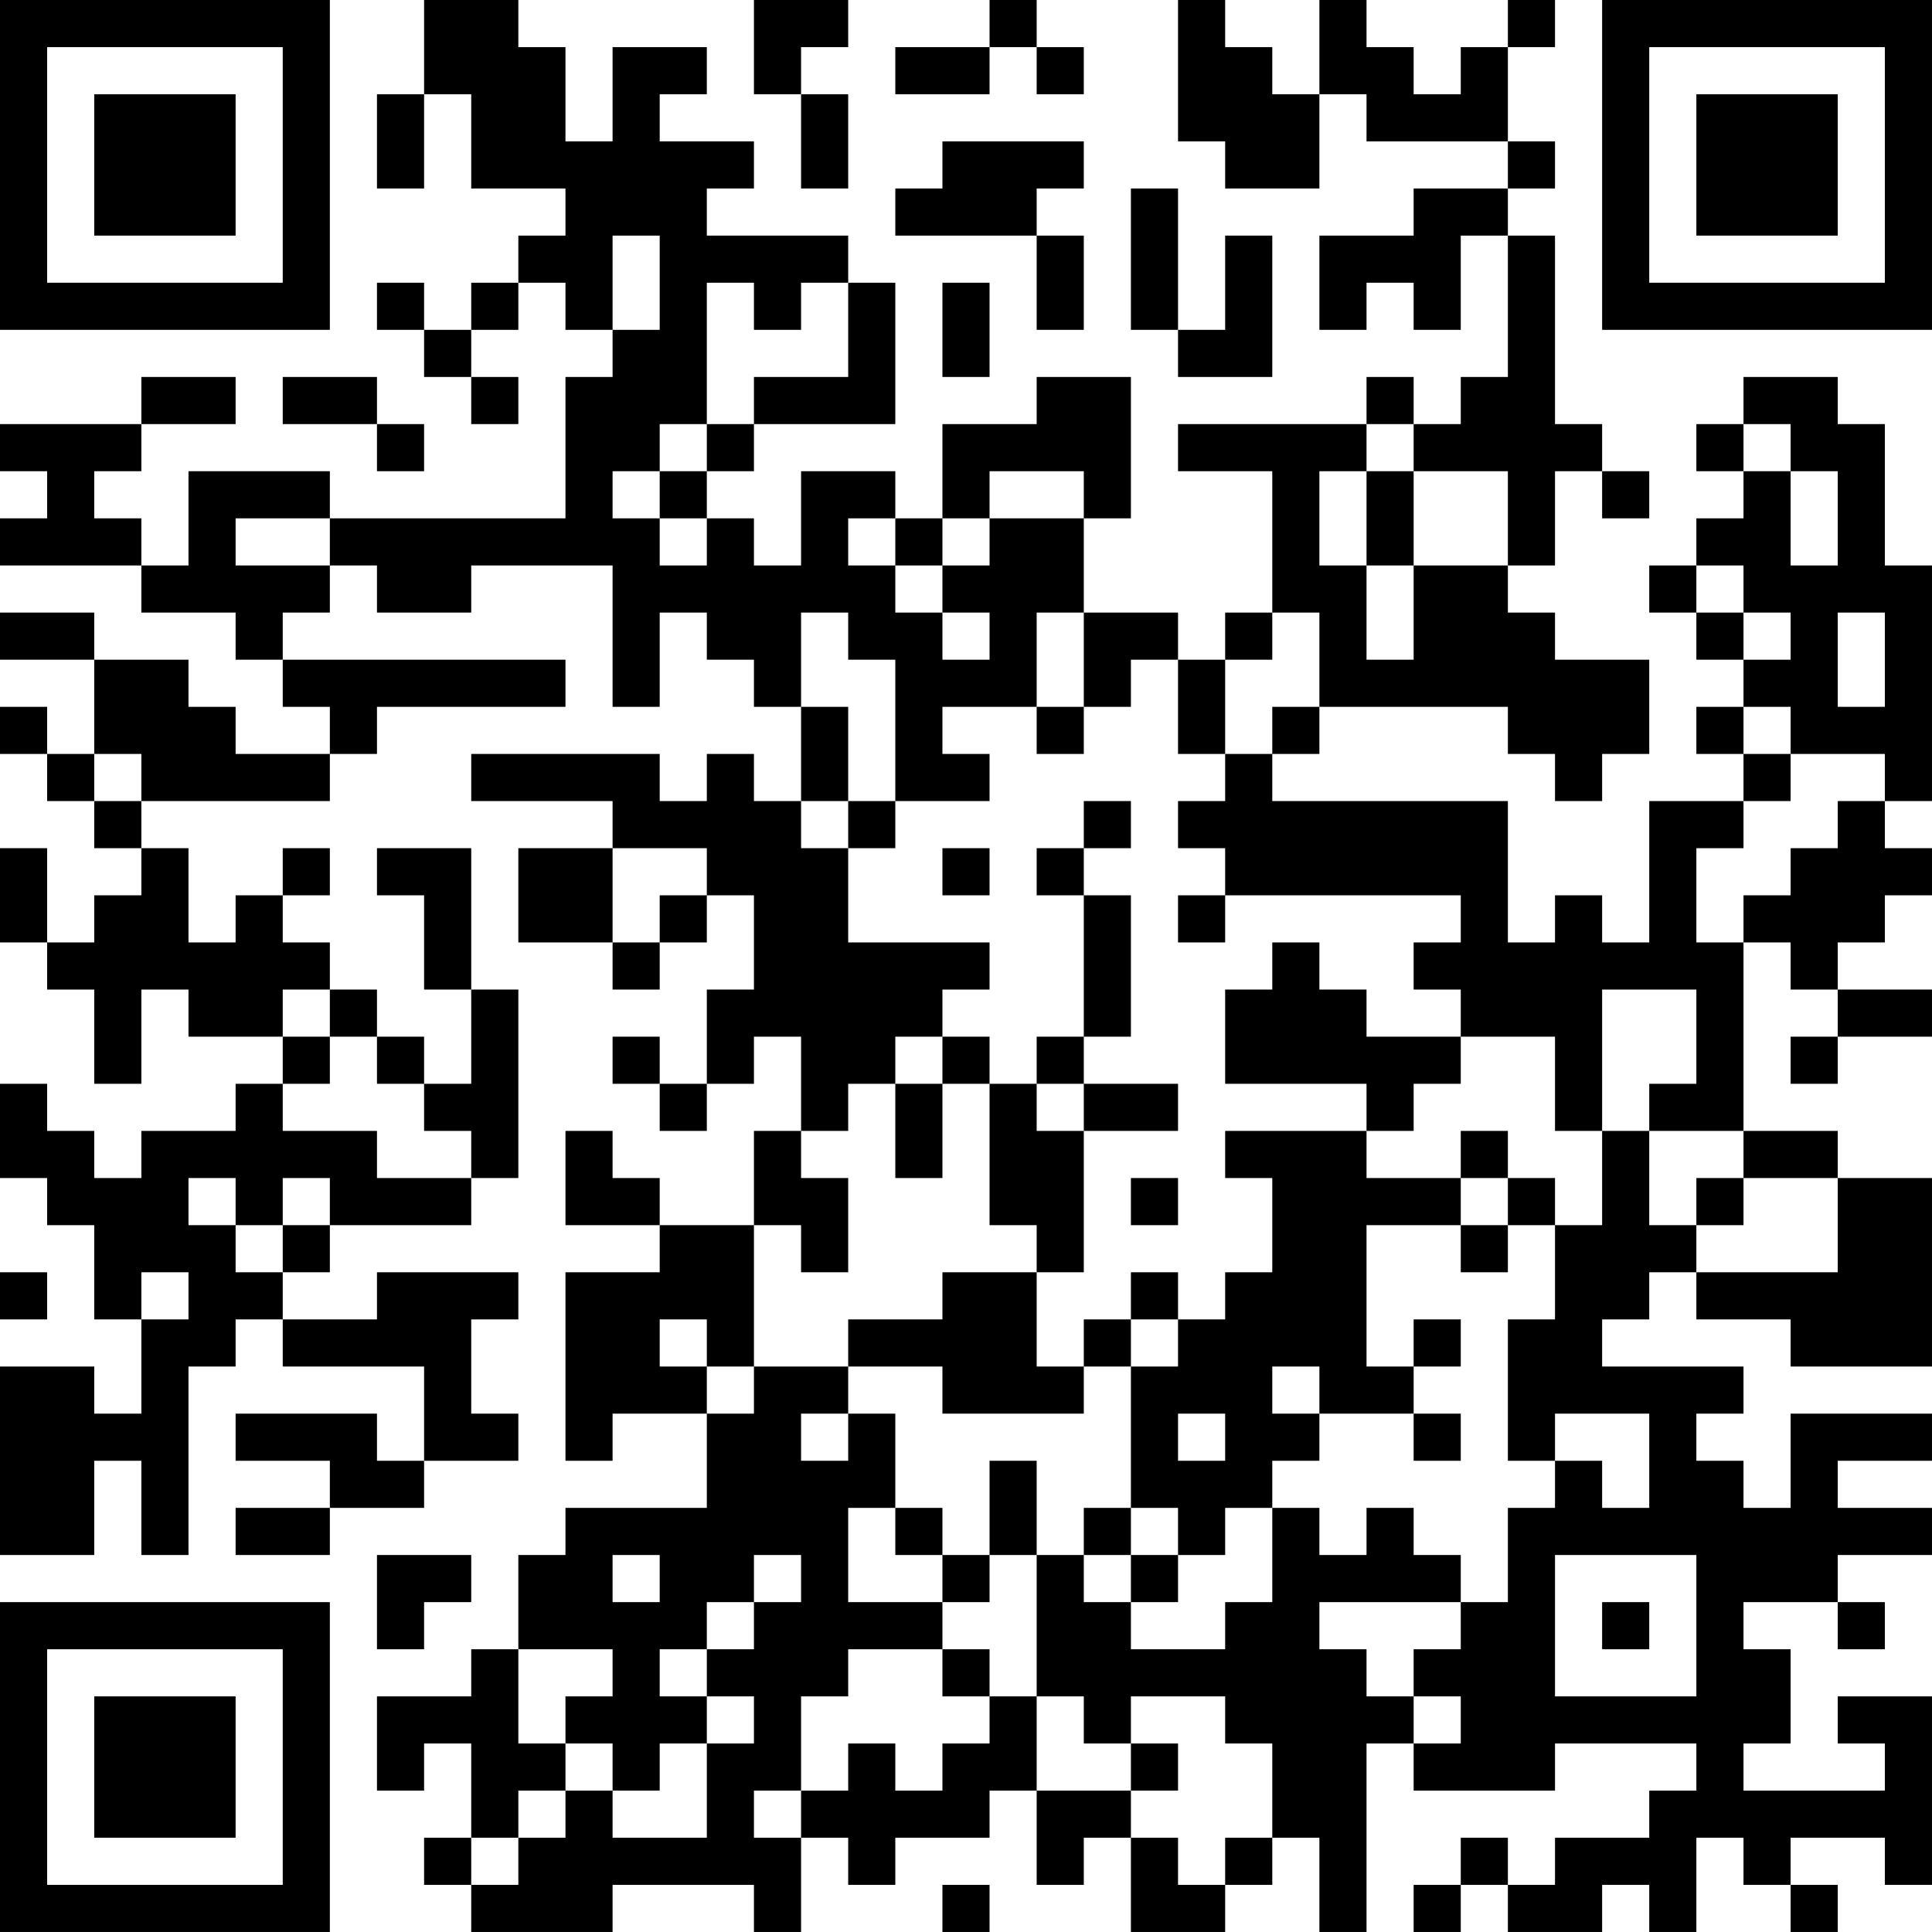 <?xml version="1.0" encoding="UTF-8"?>
<svg xmlns="http://www.w3.org/2000/svg" version="1.1" width="200" height="200" viewBox="0 0 200 200"><rect x="0" y="0" width="200" height="200" fill="#ffffff"/><g transform="scale(4.878)"><g transform="translate(0,0)"><path fill-rule="evenodd" d="M9 0L9 2L8 2L8 4L9 4L9 2L10 2L10 4L12 4L12 5L11 5L11 6L10 6L10 7L9 7L9 6L8 6L8 7L9 7L9 8L10 8L10 9L11 9L11 8L10 8L10 7L11 7L11 6L12 6L12 7L13 7L13 8L12 8L12 11L7 11L7 10L4 10L4 12L3 12L3 11L2 11L2 10L3 10L3 9L5 9L5 8L3 8L3 9L0 9L0 10L1 10L1 11L0 11L0 12L3 12L3 13L5 13L5 14L6 14L6 15L7 15L7 16L5 16L5 15L4 15L4 14L2 14L2 13L0 13L0 14L2 14L2 16L1 16L1 15L0 15L0 16L1 16L1 17L2 17L2 18L3 18L3 19L2 19L2 20L1 20L1 18L0 18L0 20L1 20L1 21L2 21L2 23L3 23L3 21L4 21L4 22L6 22L6 23L5 23L5 24L3 24L3 25L2 25L2 24L1 24L1 23L0 23L0 25L1 25L1 26L2 26L2 28L3 28L3 30L2 30L2 29L0 29L0 33L2 33L2 31L3 31L3 33L4 33L4 29L5 29L5 28L6 28L6 29L9 29L9 31L8 31L8 30L5 30L5 31L7 31L7 32L5 32L5 33L7 33L7 32L9 32L9 31L11 31L11 30L10 30L10 28L11 28L11 27L8 27L8 28L6 28L6 27L7 27L7 26L10 26L10 25L11 25L11 21L10 21L10 18L8 18L8 19L9 19L9 21L10 21L10 23L9 23L9 22L8 22L8 21L7 21L7 20L6 20L6 19L7 19L7 18L6 18L6 19L5 19L5 20L4 20L4 18L3 18L3 17L7 17L7 16L8 16L8 15L12 15L12 14L6 14L6 13L7 13L7 12L8 12L8 13L10 13L10 12L13 12L13 15L14 15L14 13L15 13L15 14L16 14L16 15L17 15L17 17L16 17L16 16L15 16L15 17L14 17L14 16L10 16L10 17L13 17L13 18L11 18L11 20L13 20L13 21L14 21L14 20L15 20L15 19L16 19L16 21L15 21L15 23L14 23L14 22L13 22L13 23L14 23L14 24L15 24L15 23L16 23L16 22L17 22L17 24L16 24L16 26L14 26L14 25L13 25L13 24L12 24L12 26L14 26L14 27L12 27L12 31L13 31L13 30L15 30L15 32L12 32L12 33L11 33L11 35L10 35L10 36L8 36L8 38L9 38L9 37L10 37L10 39L9 39L9 40L10 40L10 41L13 41L13 40L16 40L16 41L17 41L17 39L18 39L18 40L19 40L19 39L21 39L21 38L22 38L22 40L23 40L23 39L24 39L24 41L26 41L26 40L27 40L27 39L28 39L28 41L29 41L29 37L30 37L30 38L33 38L33 37L36 37L36 38L35 38L35 39L33 39L33 40L32 40L32 39L31 39L31 40L30 40L30 41L31 41L31 40L32 40L32 41L34 41L34 40L35 40L35 41L36 41L36 39L37 39L37 40L38 40L38 41L39 41L39 40L38 40L38 39L40 39L40 40L41 40L41 36L39 36L39 37L40 37L40 38L37 38L37 37L38 37L38 35L37 35L37 34L39 34L39 35L40 35L40 34L39 34L39 33L41 33L41 32L39 32L39 31L41 31L41 30L38 30L38 32L37 32L37 31L36 31L36 30L37 30L37 29L34 29L34 28L35 28L35 27L36 27L36 28L38 28L38 29L41 29L41 25L39 25L39 24L37 24L37 20L38 20L38 21L39 21L39 22L38 22L38 23L39 23L39 22L41 22L41 21L39 21L39 20L40 20L40 19L41 19L41 18L40 18L40 17L41 17L41 12L40 12L40 9L39 9L39 8L37 8L37 9L36 9L36 10L37 10L37 11L36 11L36 12L35 12L35 13L36 13L36 14L37 14L37 15L36 15L36 16L37 16L37 17L35 17L35 20L34 20L34 19L33 19L33 20L32 20L32 17L27 17L27 16L28 16L28 15L32 15L32 16L33 16L33 17L34 17L34 16L35 16L35 14L33 14L33 13L32 13L32 12L33 12L33 10L34 10L34 11L35 11L35 10L34 10L34 9L33 9L33 5L32 5L32 4L33 4L33 3L32 3L32 1L33 1L33 0L32 0L32 1L31 1L31 2L30 2L30 1L29 1L29 0L28 0L28 2L27 2L27 1L26 1L26 0L25 0L25 3L26 3L26 4L28 4L28 2L29 2L29 3L32 3L32 4L30 4L30 5L28 5L28 7L29 7L29 6L30 6L30 7L31 7L31 5L32 5L32 8L31 8L31 9L30 9L30 8L29 8L29 9L25 9L25 10L27 10L27 13L26 13L26 14L25 14L25 13L23 13L23 11L24 11L24 8L22 8L22 9L20 9L20 11L19 11L19 10L17 10L17 12L16 12L16 11L15 11L15 10L16 10L16 9L19 9L19 6L18 6L18 5L15 5L15 4L16 4L16 3L14 3L14 2L15 2L15 1L13 1L13 3L12 3L12 1L11 1L11 0ZM16 0L16 2L17 2L17 4L18 4L18 2L17 2L17 1L18 1L18 0ZM21 0L21 1L19 1L19 2L21 2L21 1L22 1L22 2L23 2L23 1L22 1L22 0ZM20 3L20 4L19 4L19 5L22 5L22 7L23 7L23 5L22 5L22 4L23 4L23 3ZM24 4L24 7L25 7L25 8L27 8L27 5L26 5L26 7L25 7L25 4ZM13 5L13 7L14 7L14 5ZM15 6L15 9L14 9L14 10L13 10L13 11L14 11L14 12L15 12L15 11L14 11L14 10L15 10L15 9L16 9L16 8L18 8L18 6L17 6L17 7L16 7L16 6ZM20 6L20 8L21 8L21 6ZM6 8L6 9L8 9L8 10L9 10L9 9L8 9L8 8ZM29 9L29 10L28 10L28 12L29 12L29 14L30 14L30 12L32 12L32 10L30 10L30 9ZM37 9L37 10L38 10L38 12L39 12L39 10L38 10L38 9ZM21 10L21 11L20 11L20 12L19 12L19 11L18 11L18 12L19 12L19 13L20 13L20 14L21 14L21 13L20 13L20 12L21 12L21 11L23 11L23 10ZM29 10L29 12L30 12L30 10ZM5 11L5 12L7 12L7 11ZM36 12L36 13L37 13L37 14L38 14L38 13L37 13L37 12ZM17 13L17 15L18 15L18 17L17 17L17 18L18 18L18 20L21 20L21 21L20 21L20 22L19 22L19 23L18 23L18 24L17 24L17 25L18 25L18 27L17 27L17 26L16 26L16 29L15 29L15 28L14 28L14 29L15 29L15 30L16 30L16 29L18 29L18 30L17 30L17 31L18 31L18 30L19 30L19 32L18 32L18 34L20 34L20 35L18 35L18 36L17 36L17 38L16 38L16 39L17 39L17 38L18 38L18 37L19 37L19 38L20 38L20 37L21 37L21 36L22 36L22 38L24 38L24 39L25 39L25 40L26 40L26 39L27 39L27 37L26 37L26 36L24 36L24 37L23 37L23 36L22 36L22 33L23 33L23 34L24 34L24 35L26 35L26 34L27 34L27 32L28 32L28 33L29 33L29 32L30 32L30 33L31 33L31 34L28 34L28 35L29 35L29 36L30 36L30 37L31 37L31 36L30 36L30 35L31 35L31 34L32 34L32 32L33 32L33 31L34 31L34 32L35 32L35 30L33 30L33 31L32 31L32 28L33 28L33 26L34 26L34 24L35 24L35 26L36 26L36 27L39 27L39 25L37 25L37 24L35 24L35 23L36 23L36 21L34 21L34 24L33 24L33 22L31 22L31 21L30 21L30 20L31 20L31 19L26 19L26 18L25 18L25 17L26 17L26 16L27 16L27 15L28 15L28 13L27 13L27 14L26 14L26 16L25 16L25 14L24 14L24 15L23 15L23 13L22 13L22 15L20 15L20 16L21 16L21 17L19 17L19 14L18 14L18 13ZM39 13L39 15L40 15L40 13ZM22 15L22 16L23 16L23 15ZM37 15L37 16L38 16L38 17L37 17L37 18L36 18L36 20L37 20L37 19L38 19L38 18L39 18L39 17L40 17L40 16L38 16L38 15ZM2 16L2 17L3 17L3 16ZM18 17L18 18L19 18L19 17ZM23 17L23 18L22 18L22 19L23 19L23 22L22 22L22 23L21 23L21 22L20 22L20 23L19 23L19 25L20 25L20 23L21 23L21 26L22 26L22 27L20 27L20 28L18 28L18 29L20 29L20 30L23 30L23 29L24 29L24 32L23 32L23 33L24 33L24 34L25 34L25 33L26 33L26 32L27 32L27 31L28 31L28 30L30 30L30 31L31 31L31 30L30 30L30 29L31 29L31 28L30 28L30 29L29 29L29 26L31 26L31 27L32 27L32 26L33 26L33 25L32 25L32 24L31 24L31 25L29 25L29 24L30 24L30 23L31 23L31 22L29 22L29 21L28 21L28 20L27 20L27 21L26 21L26 23L29 23L29 24L26 24L26 25L27 25L27 27L26 27L26 28L25 28L25 27L24 27L24 28L23 28L23 29L22 29L22 27L23 27L23 24L25 24L25 23L23 23L23 22L24 22L24 19L23 19L23 18L24 18L24 17ZM13 18L13 20L14 20L14 19L15 19L15 18ZM20 18L20 19L21 19L21 18ZM25 19L25 20L26 20L26 19ZM6 21L6 22L7 22L7 23L6 23L6 24L8 24L8 25L10 25L10 24L9 24L9 23L8 23L8 22L7 22L7 21ZM22 23L22 24L23 24L23 23ZM4 25L4 26L5 26L5 27L6 27L6 26L7 26L7 25L6 25L6 26L5 26L5 25ZM24 25L24 26L25 26L25 25ZM31 25L31 26L32 26L32 25ZM36 25L36 26L37 26L37 25ZM0 27L0 28L1 28L1 27ZM3 27L3 28L4 28L4 27ZM24 28L24 29L25 29L25 28ZM27 29L27 30L28 30L28 29ZM25 30L25 31L26 31L26 30ZM21 31L21 33L20 33L20 32L19 32L19 33L20 33L20 34L21 34L21 33L22 33L22 31ZM24 32L24 33L25 33L25 32ZM8 33L8 35L9 35L9 34L10 34L10 33ZM13 33L13 34L14 34L14 33ZM16 33L16 34L15 34L15 35L14 35L14 36L15 36L15 37L14 37L14 38L13 38L13 37L12 37L12 36L13 36L13 35L11 35L11 37L12 37L12 38L11 38L11 39L10 39L10 40L11 40L11 39L12 39L12 38L13 38L13 39L15 39L15 37L16 37L16 36L15 36L15 35L16 35L16 34L17 34L17 33ZM33 33L33 36L36 36L36 33ZM34 34L34 35L35 35L35 34ZM20 35L20 36L21 36L21 35ZM24 37L24 38L25 38L25 37ZM20 40L20 41L21 41L21 40ZM0 0L0 7L7 7L7 0ZM1 1L1 6L6 6L6 1ZM2 2L2 5L5 5L5 2ZM34 0L34 7L41 7L41 0ZM35 1L35 6L40 6L40 1ZM36 2L36 5L39 5L39 2ZM0 34L0 41L7 41L7 34ZM1 35L1 40L6 40L6 35ZM2 36L2 39L5 39L5 36Z" fill="#000000"/></g></g></svg>
